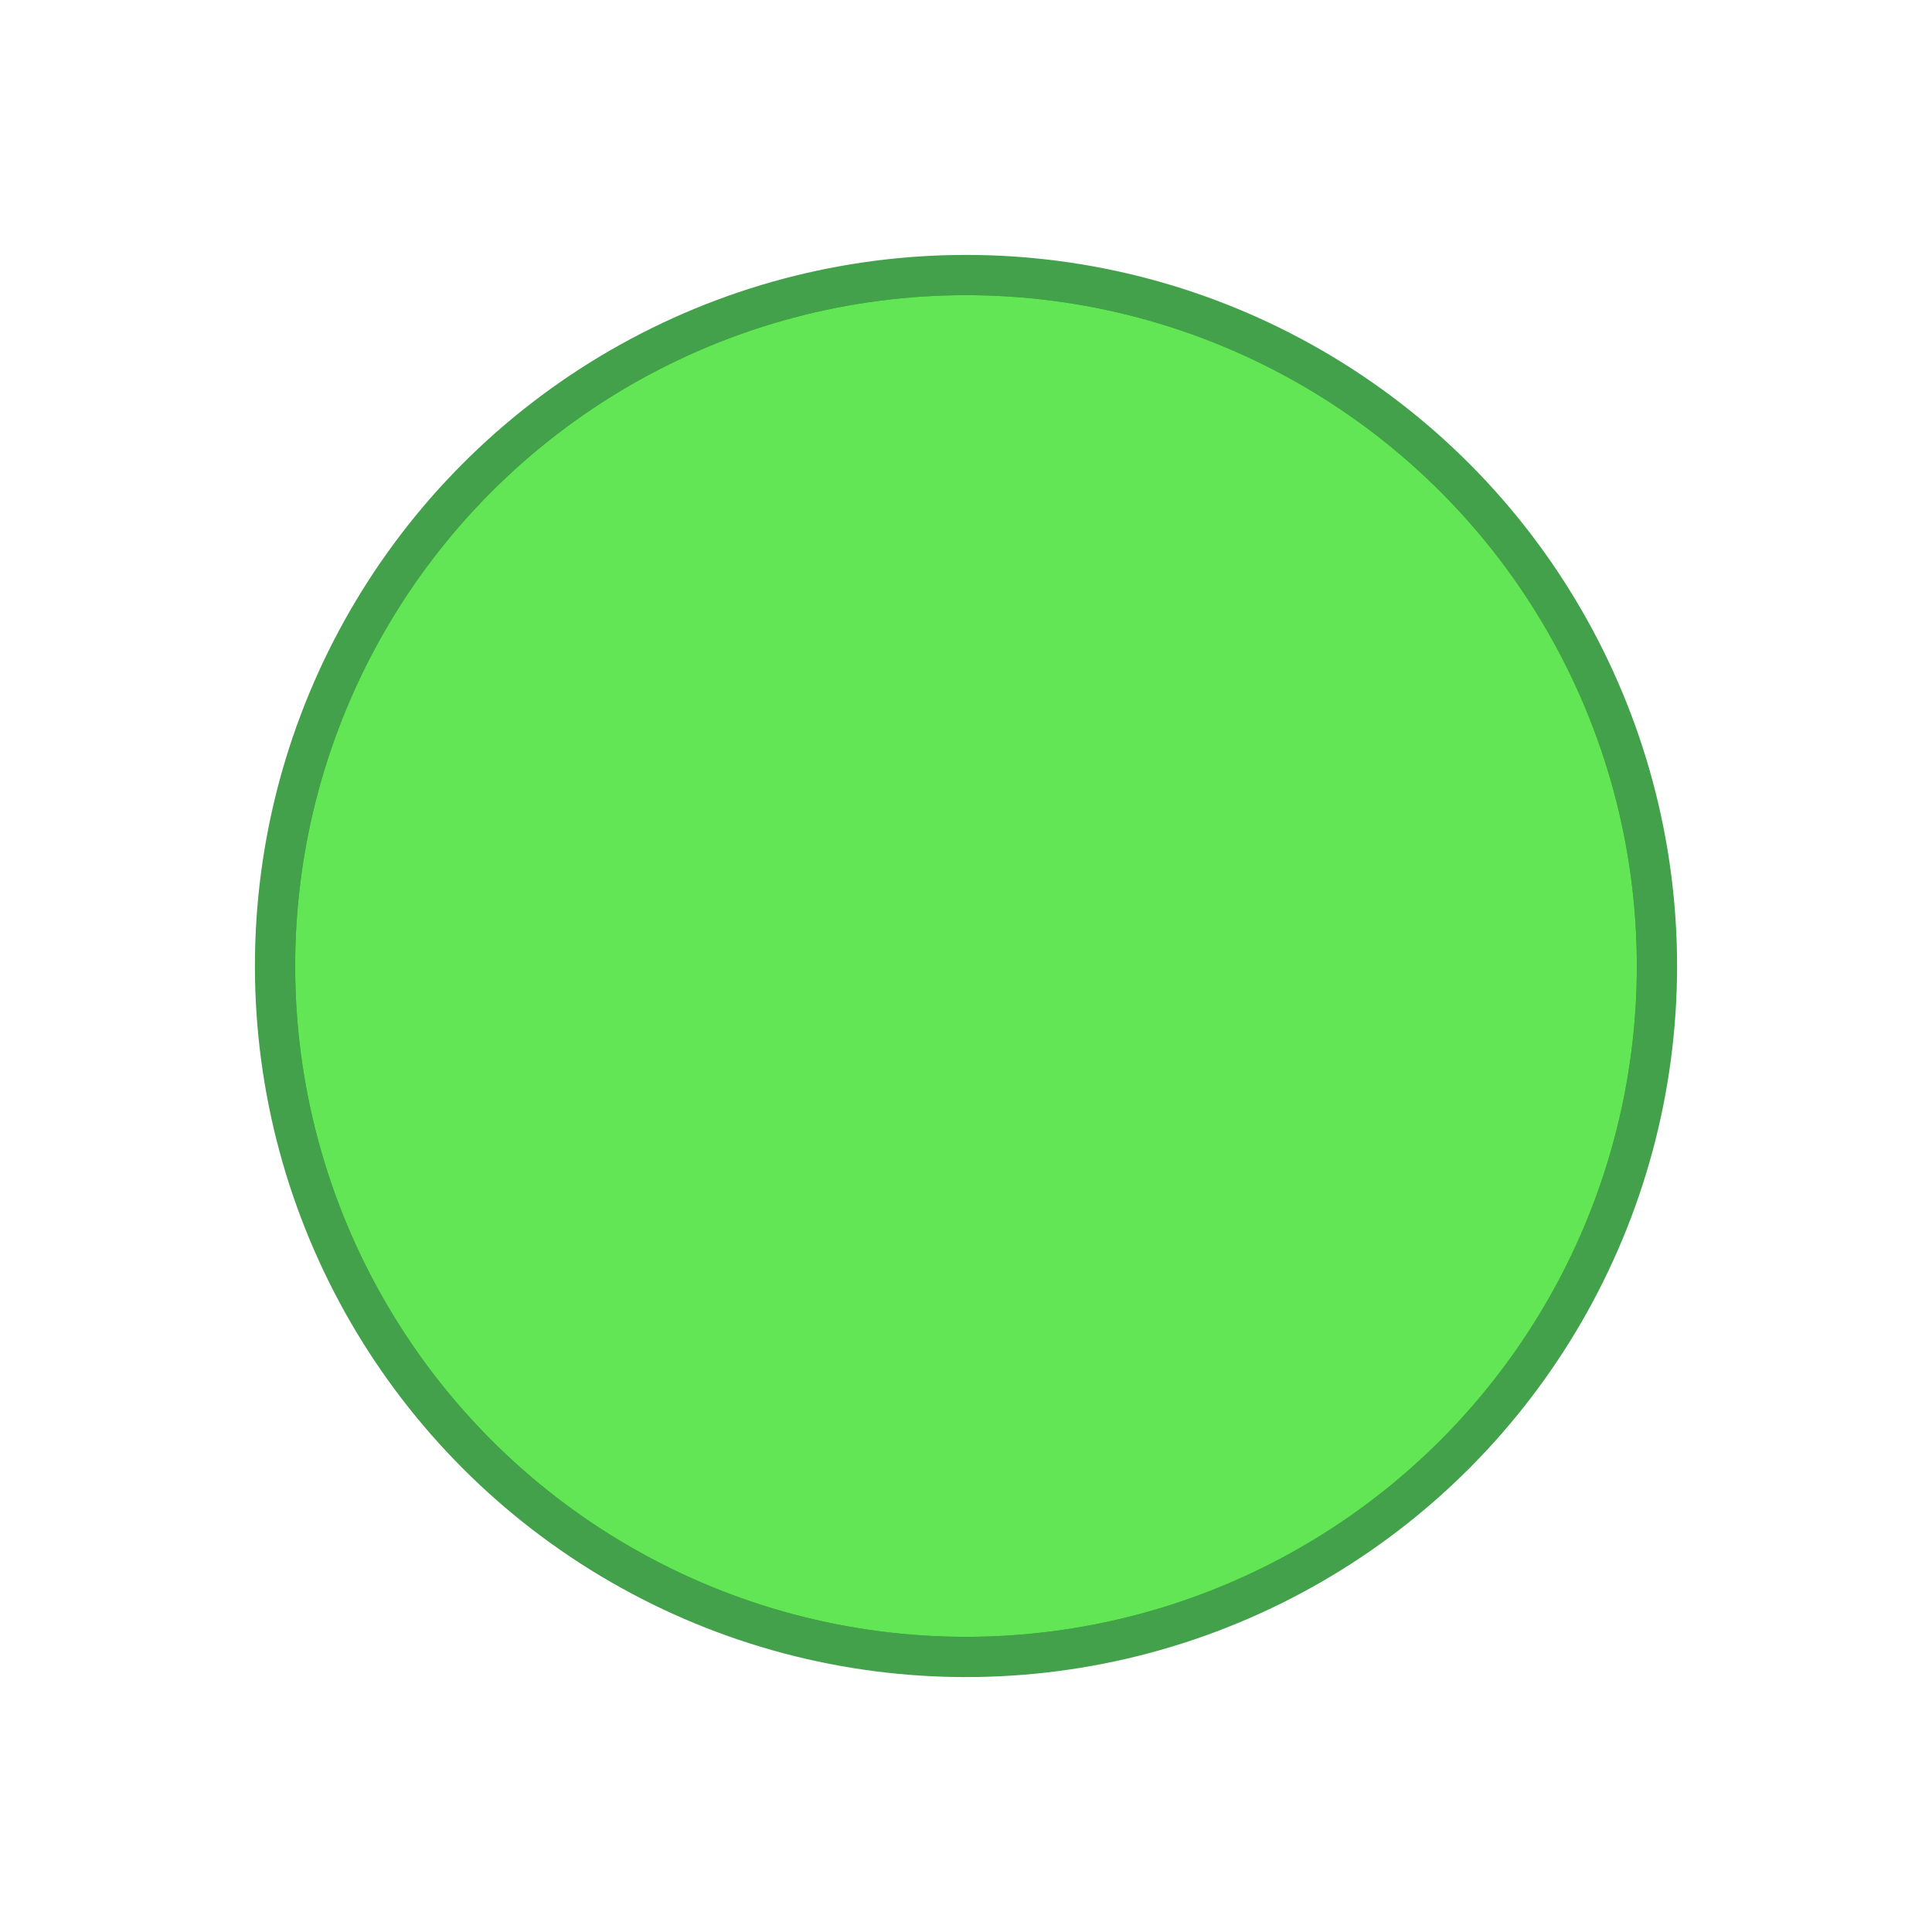<svg width="432" height="432" viewBox="0 0 432 432" fill="none" xmlns="http://www.w3.org/2000/svg">
<circle cx="216" cy="216" r="159" fill="#42A14A"/>
<circle cx="216" cy="216" r="150" fill="#209315"/>
<circle cx="216" cy="216" r="150" fill="url(#paint0_radial_1_8)" fill-opacity="0.2"/>
<g filter="url(#filter0_f_1_8)">
<circle cx="216" cy="216" r="150" fill="#62E656"/>
</g>
<defs>
<filter id="filter0_f_1_8" x="0.4" y="0.4" width="431.2" height="431.2" filterUnits="userSpaceOnUse" color-interpolation-filters="sRGB">
<feFlood flood-opacity="0" result="BackgroundImageFix"/>
<feBlend mode="normal" in="SourceGraphic" in2="BackgroundImageFix" result="shape"/>
<feGaussianBlur stdDeviation="40" result="effect1_foregroundBlur_1_8"/>
</filter>
<radialGradient id="paint0_radial_1_8" cx="0" cy="0" r="1" gradientUnits="userSpaceOnUse" gradientTransform="translate(216 216) rotate(90) scale(150)">
<stop stop-color="white"/>
<stop offset="1"/>
</radialGradient>
</defs>
</svg>
